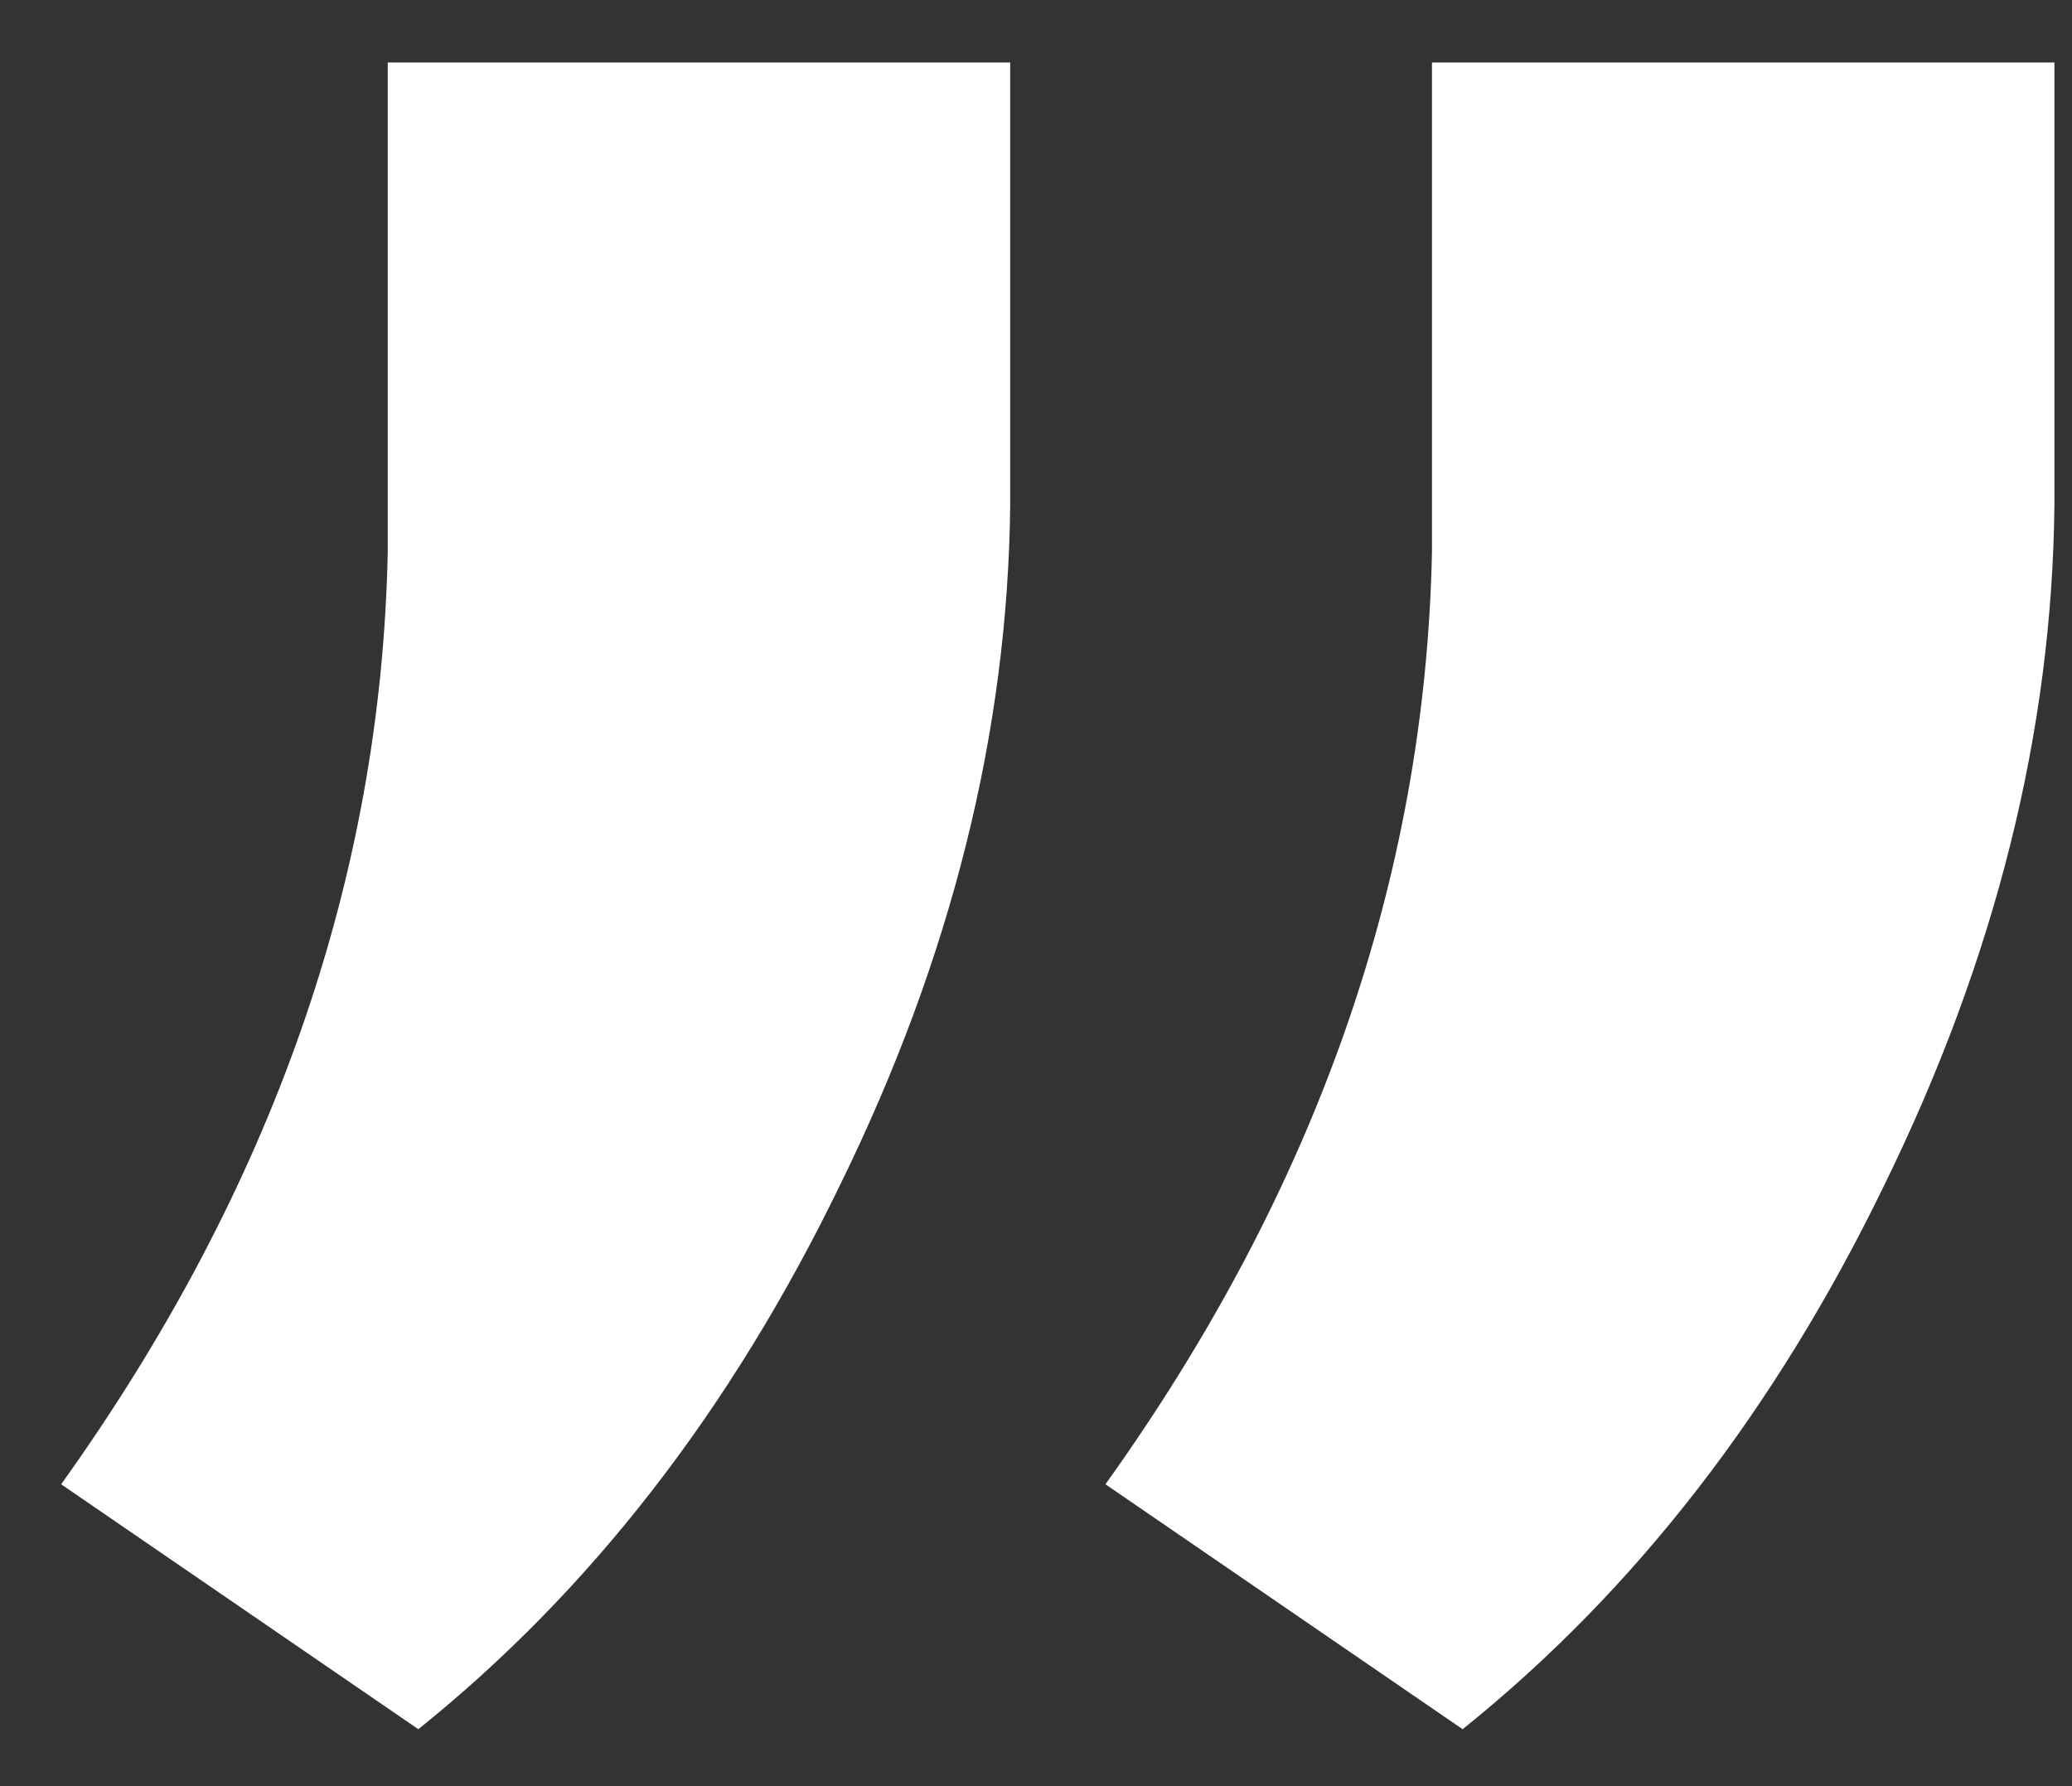 <svg width="29" height="25" viewBox="0 0 29 25" fill="none" xmlns="http://www.w3.org/2000/svg">
<rect x="0" y="0" width="29" height="25" fill="#333333" stroke="none"/>
<path d="M5.855 24.203L0.856 20.775C3.808 16.649 5.332 12.301 5.427 7.73V0.875H14.139V7.064C14.107 10.238 13.314 13.412 11.758 16.585C10.235 19.727 8.267 22.267 5.855 24.203ZM20.471 24.203L15.472 20.775C18.424 16.649 19.947 12.301 20.042 7.73V0.875H28.754V7.064C28.723 10.238 27.929 13.412 26.374 16.585C24.851 19.727 22.883 22.267 20.471 24.203Z" fill="white"/>
</svg>
